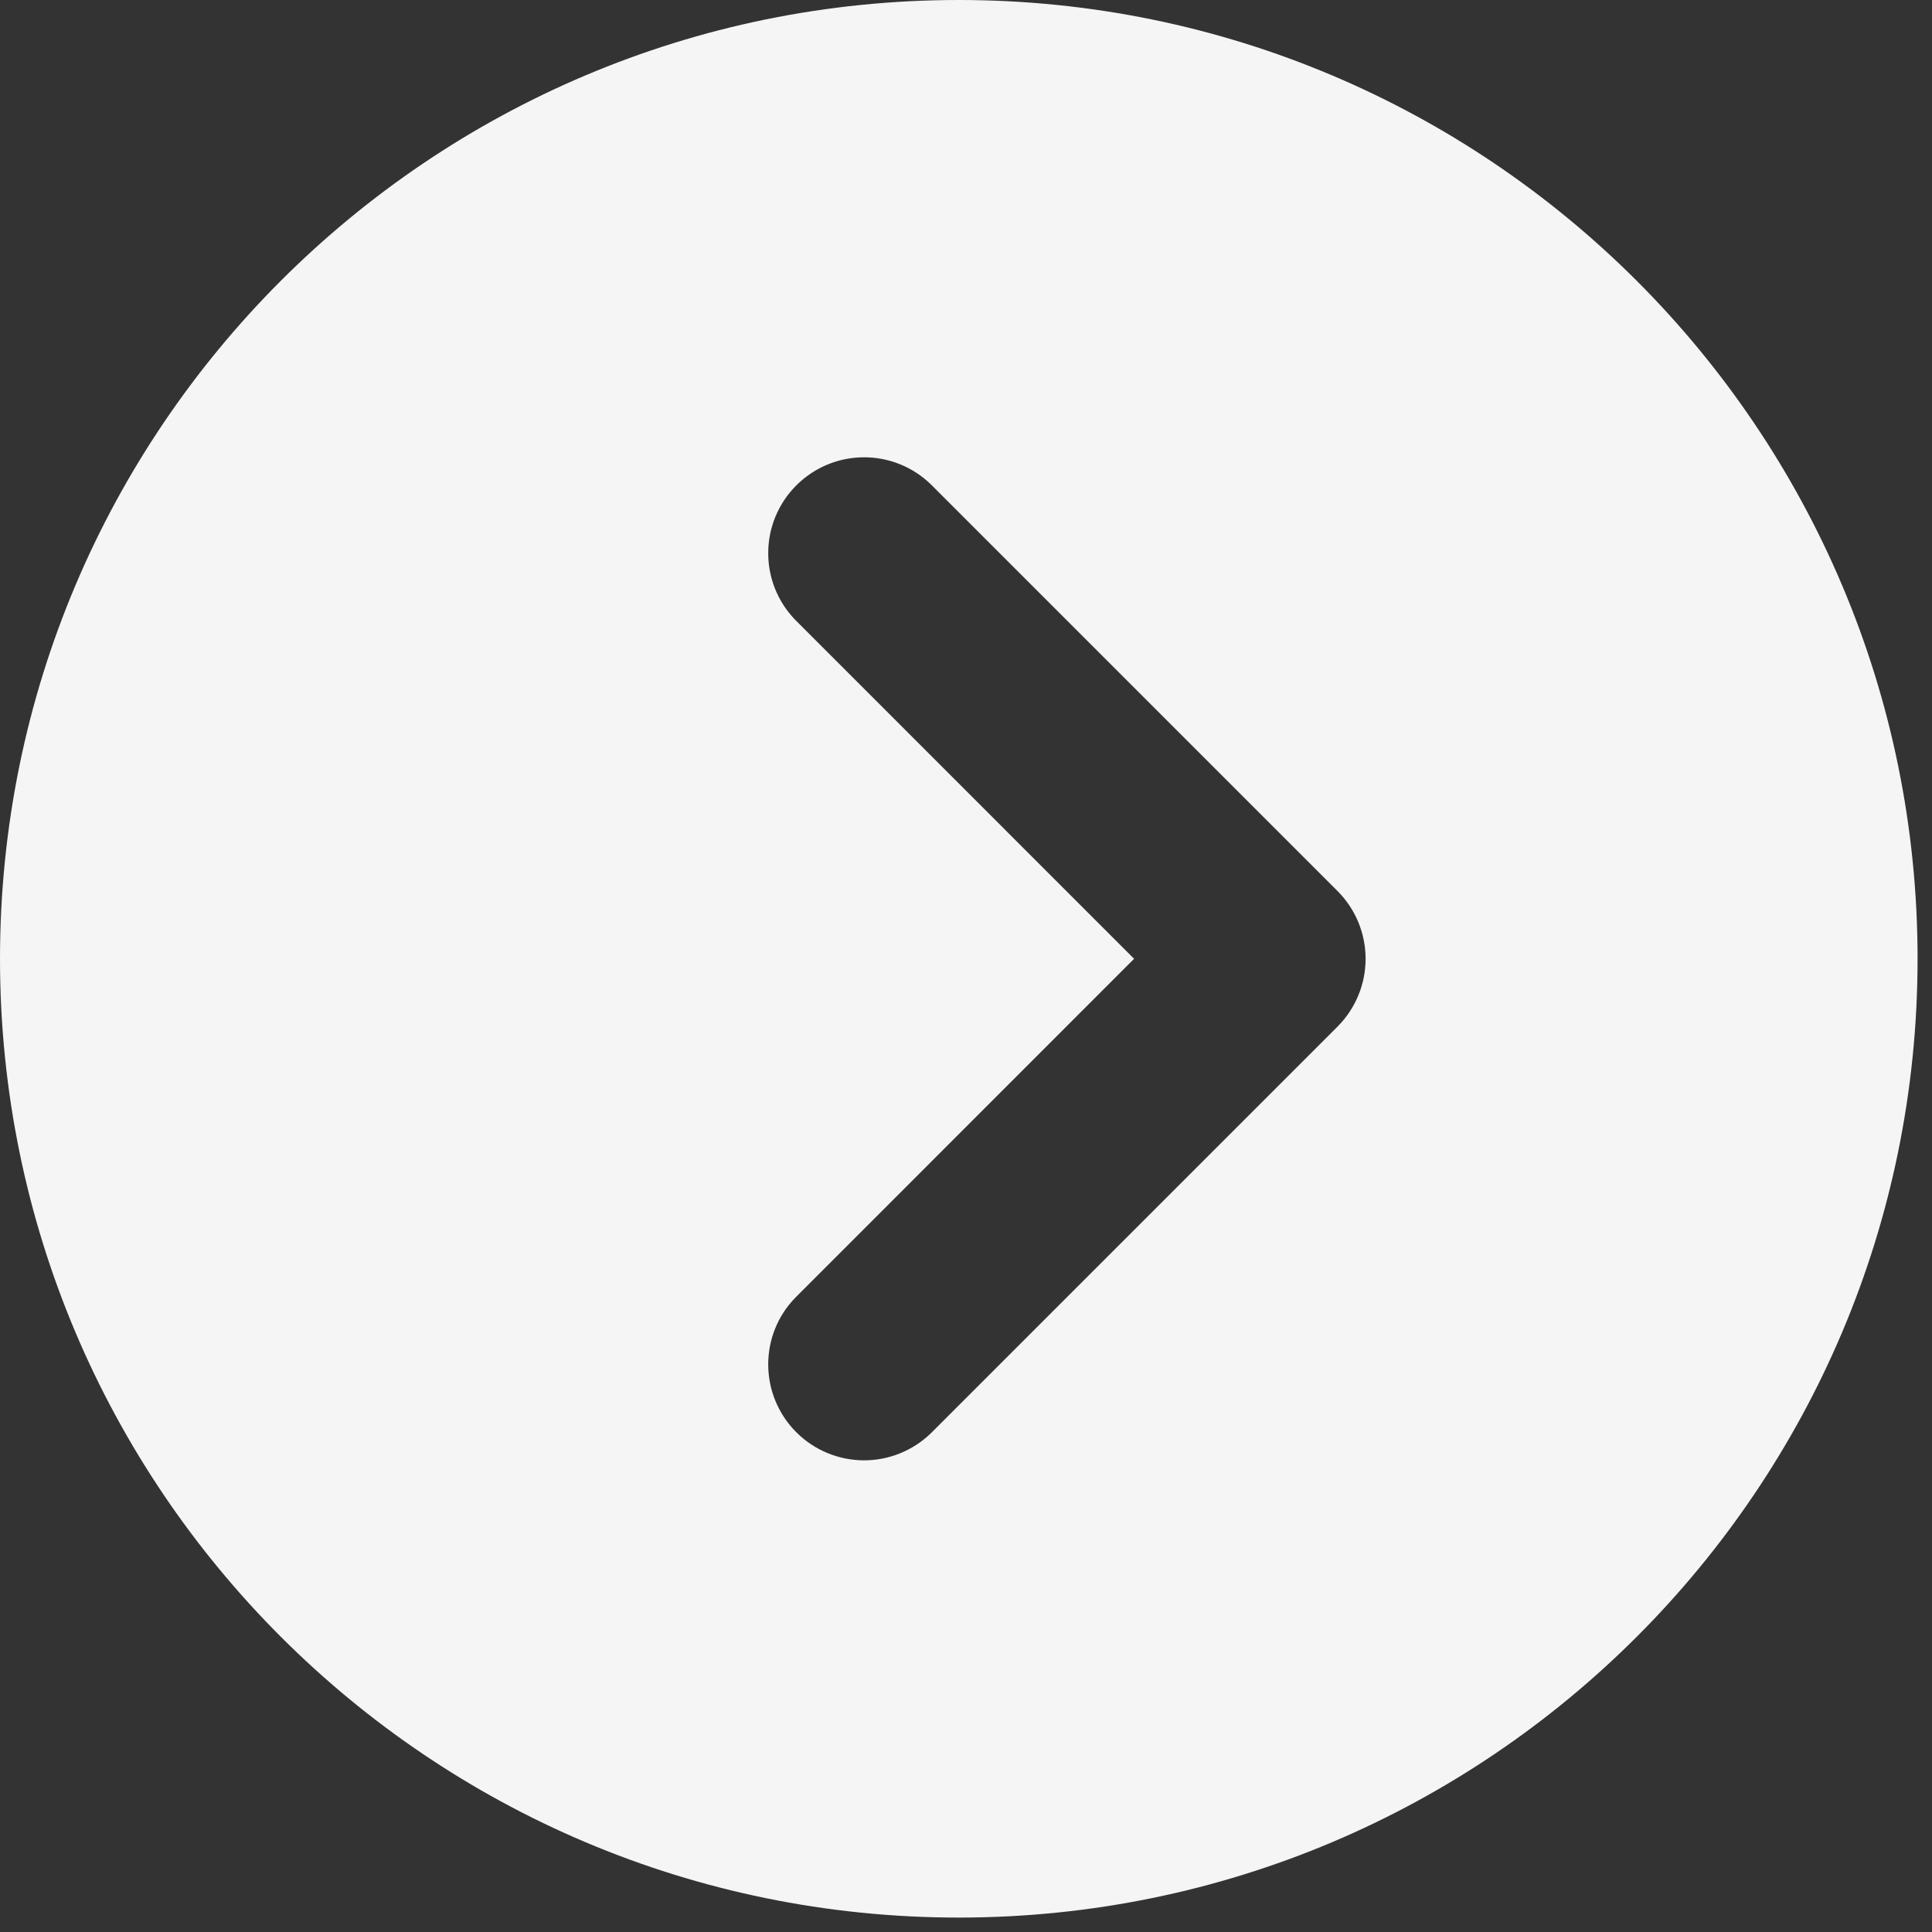 <svg width="30" height="30" viewBox="0 0 30 30" fill="none" xmlns="http://www.w3.org/2000/svg">
<rect x="0" y="0" width="30" height="30" fill="#333333" stroke="none"/>
<path d="M17.61 14.888L12.347 20.153C12.075 20.433 11.925 20.809 11.929 21.2C11.932 21.59 12.089 21.964 12.365 22.24C12.641 22.516 13.014 22.672 13.405 22.676C13.795 22.679 14.171 22.529 14.452 22.258L20.769 15.941C21.048 15.662 21.205 15.283 21.205 14.888C21.205 14.493 21.048 14.115 20.769 13.836L14.452 7.519C14.171 7.247 13.795 7.097 13.405 7.101C13.014 7.104 12.641 7.261 12.365 7.537C12.089 7.813 11.932 8.186 11.929 8.576C11.925 8.967 12.075 9.343 12.347 9.624L17.61 14.888ZM14.888 29.776C6.665 29.776 0 23.111 0 14.888C0 6.665 6.665 0 14.888 0C23.111 0 29.776 6.665 29.776 14.888C29.776 23.111 23.111 29.776 14.888 29.776Z" fill="#F5F5F5"/>
</svg>
